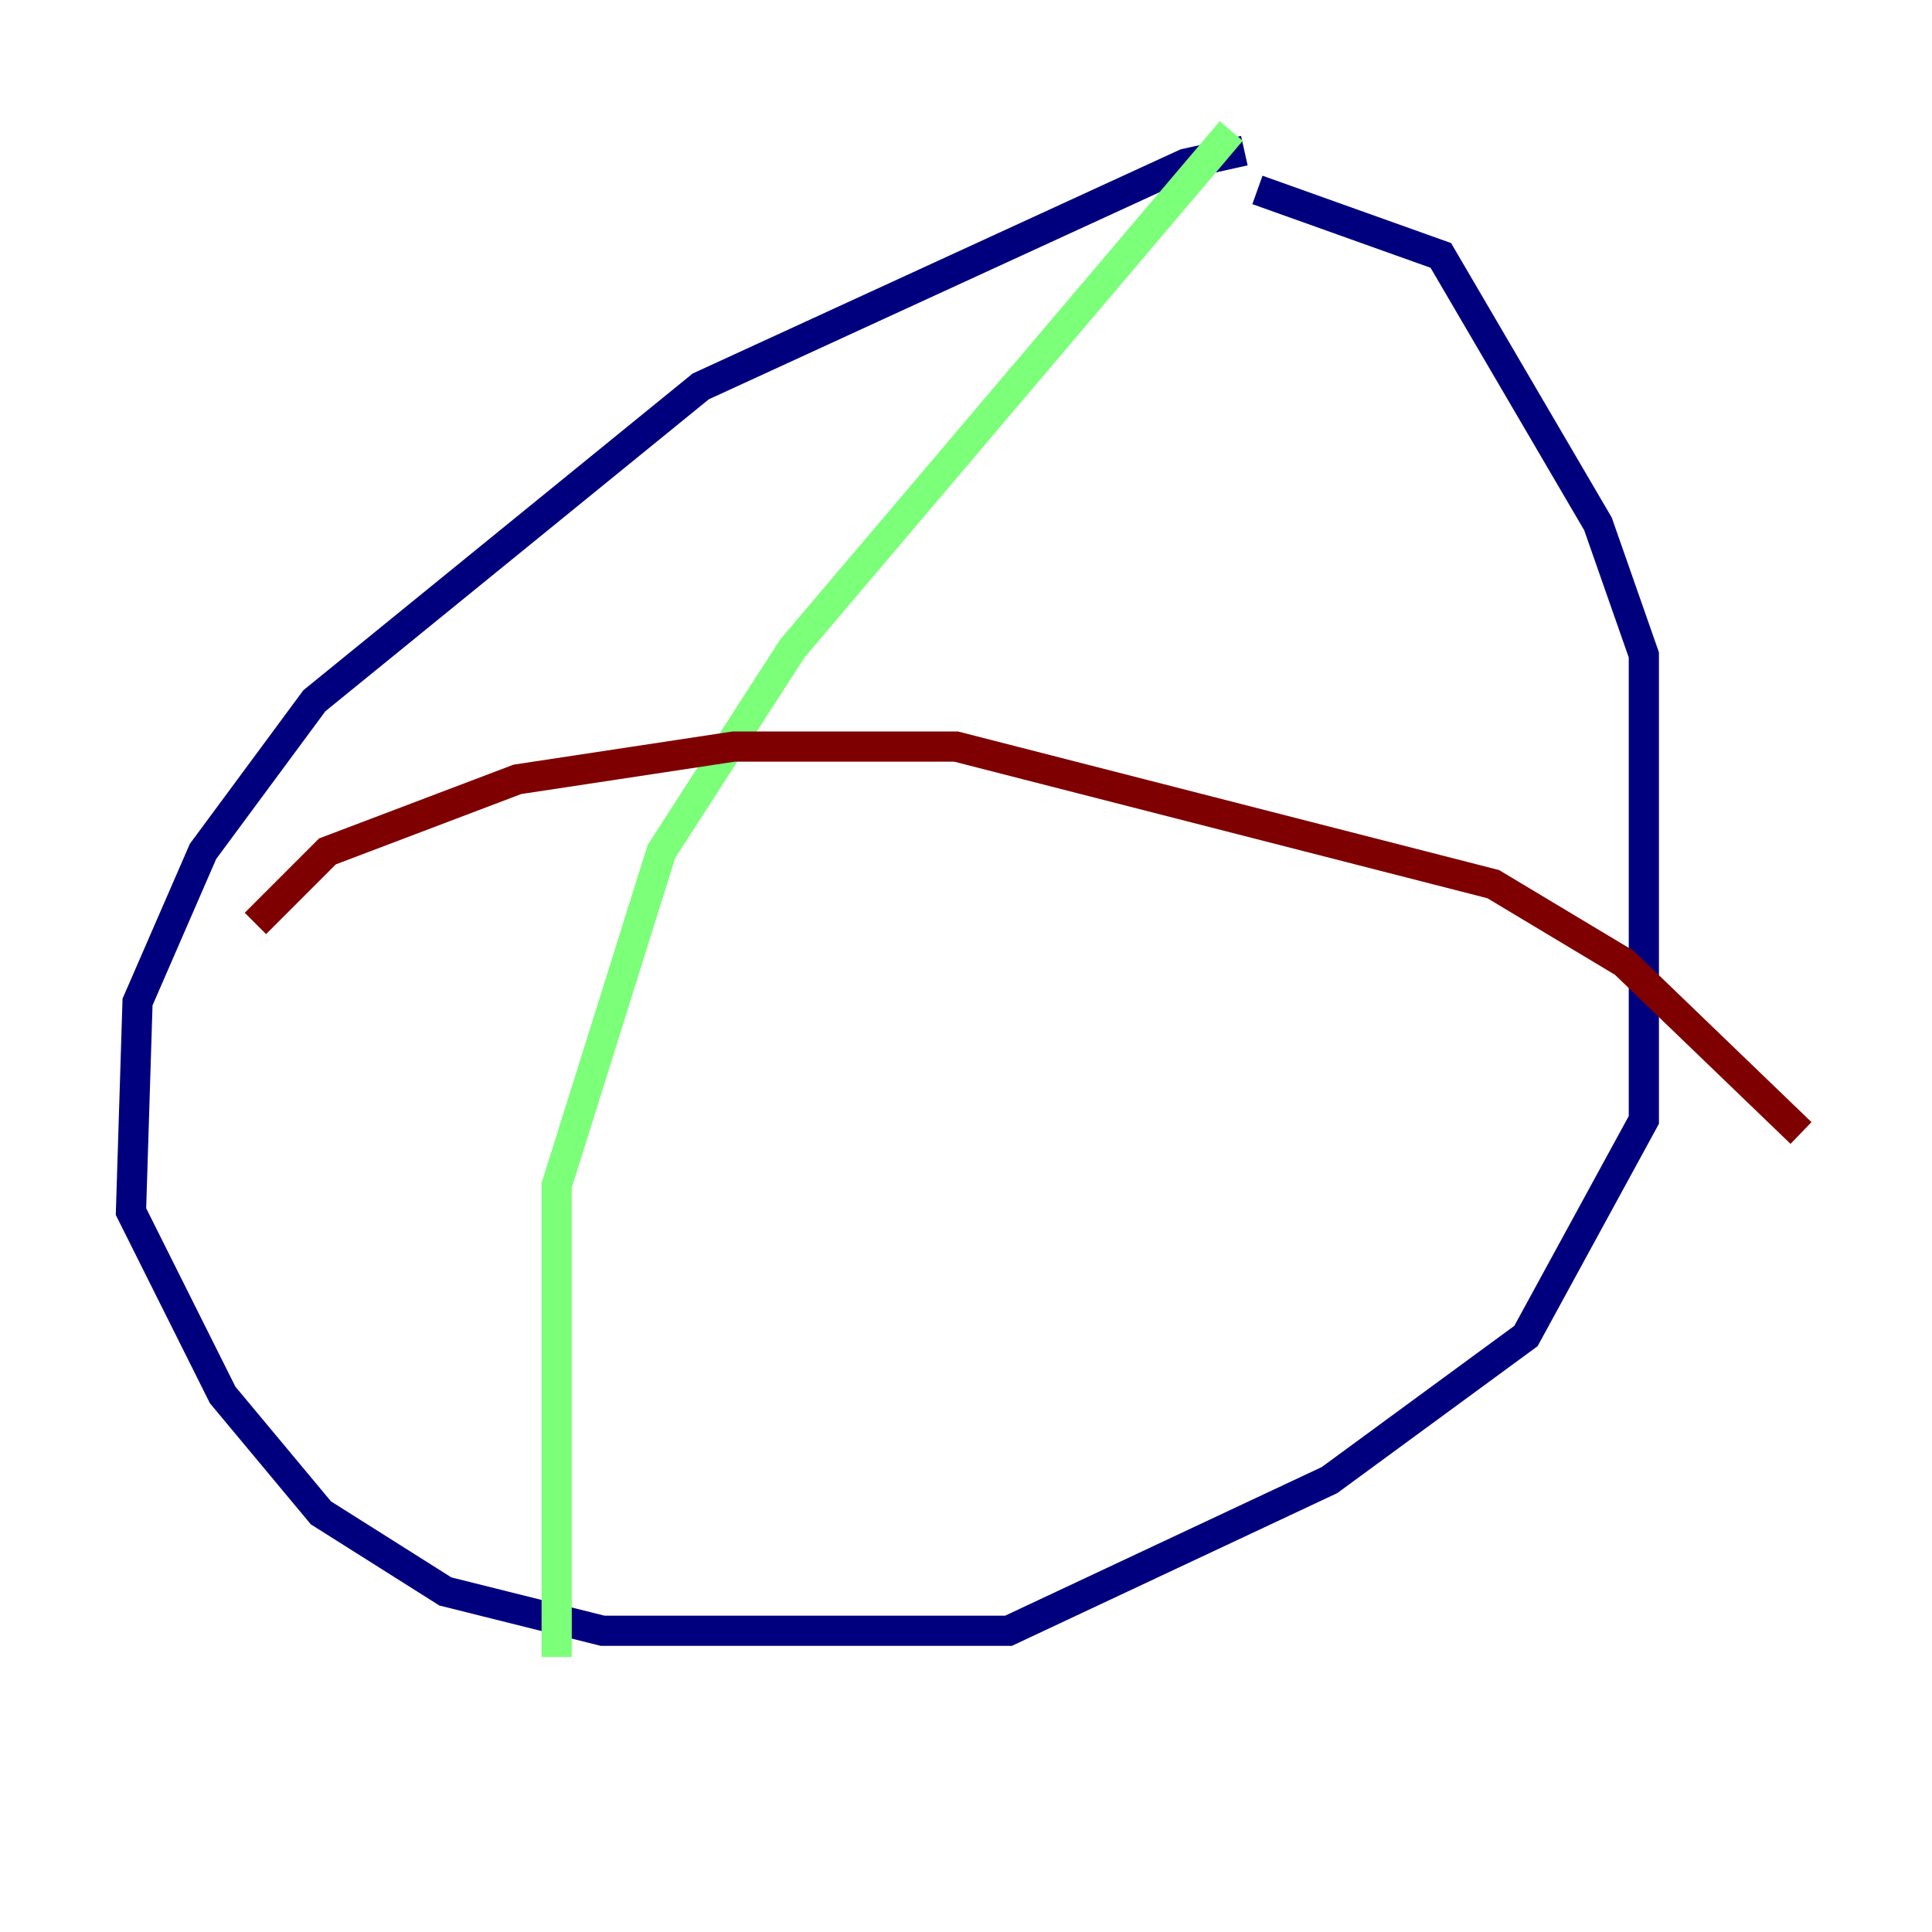 <?xml version="1.0" encoding="utf-8" ?>
<svg baseProfile="tiny" height="128" version="1.2" viewBox="0,0,128,128" width="128" xmlns="http://www.w3.org/2000/svg" xmlns:ev="http://www.w3.org/2001/xml-events" xmlns:xlink="http://www.w3.org/1999/xlink"><defs /><polyline fill="none" points="82.441,9.98 78.536,10.848 46.427,25.6 20.827,46.427 13.451,56.407 9.112,66.386 8.678,80.271 14.752,92.42 21.261,100.231 29.505,105.437 39.919,108.041 66.82,108.041 88.081,98.061 101.098,88.515 108.909,74.197 108.909,43.39 105.871,34.712 95.458,16.922 83.308,12.583" stroke="#00007f" stroke-width="2" /><polyline fill="none" points="81.573,8.678 52.502,42.956 43.824,56.407 36.881,78.536 36.881,109.776" stroke="#7cff79" stroke-width="2" /><polyline fill="none" points="16.922,61.18 21.695,56.407 34.278,51.634 48.597,49.464 63.349,49.464 98.929,58.576 107.607,63.783 119.322,75.064" stroke="#7f0000" stroke-width="2" /></svg>